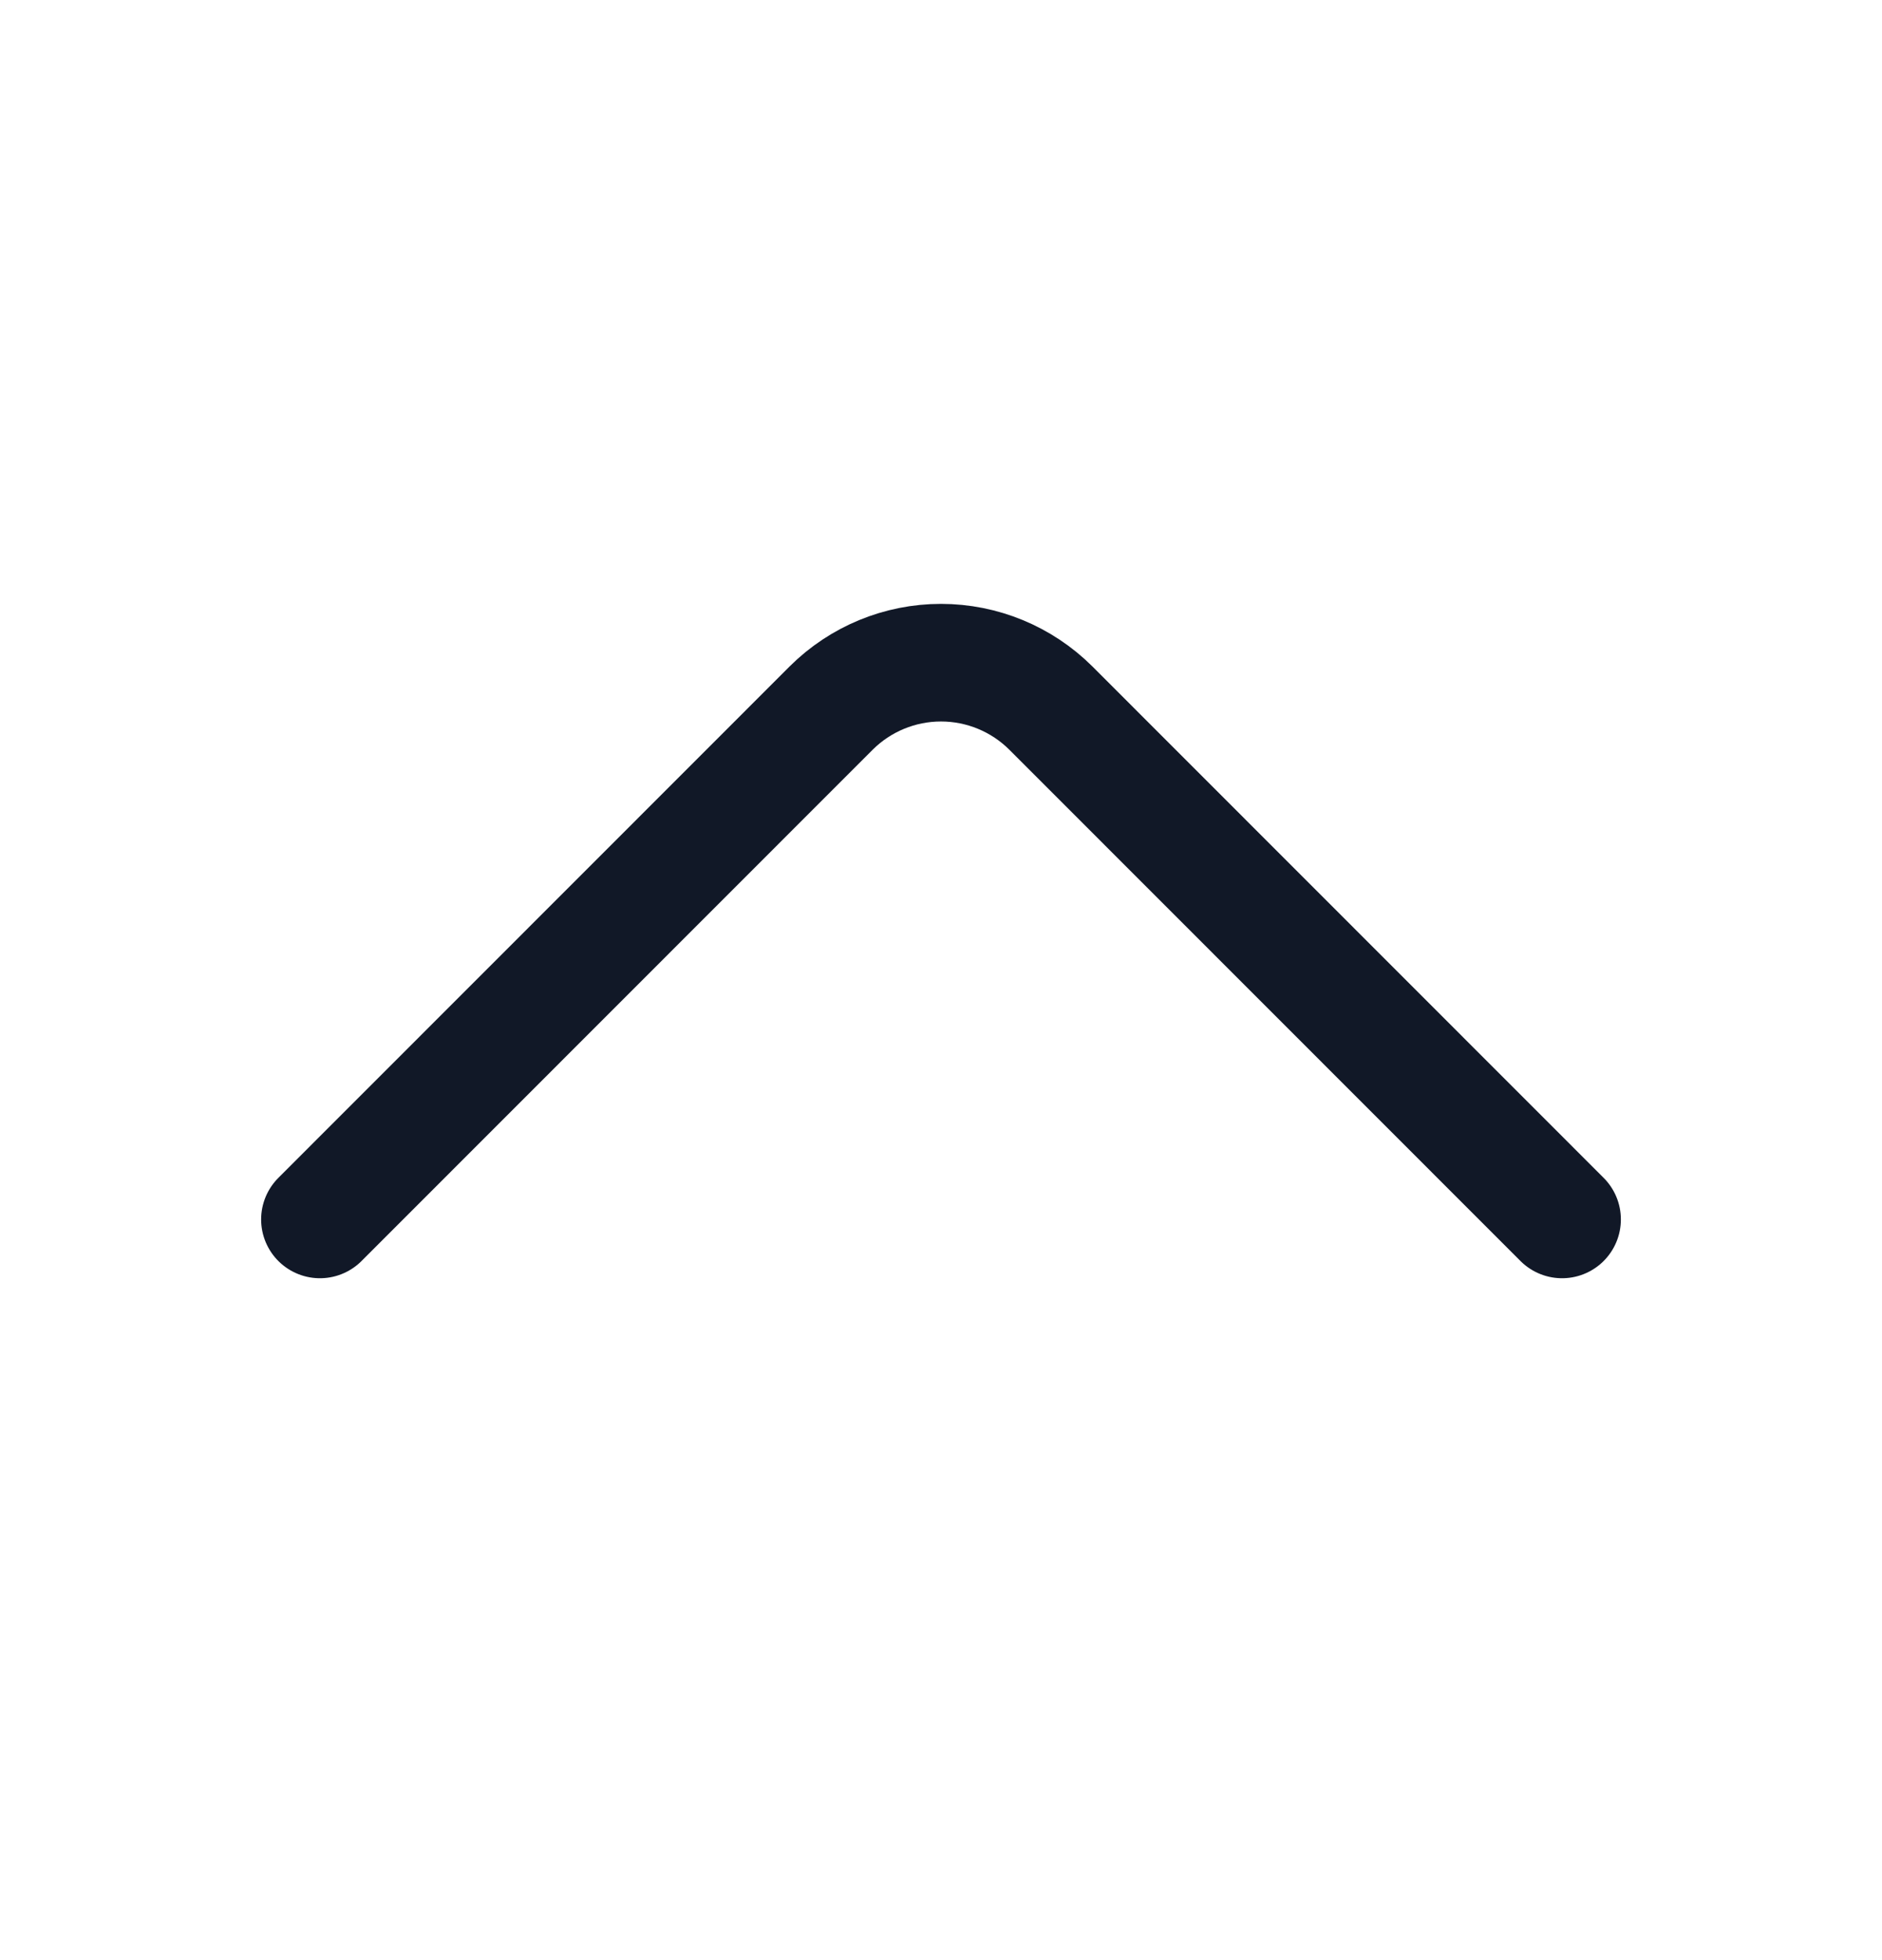 <svg width="24" height="25" viewBox="0 0 24 25" fill="none" xmlns="http://www.w3.org/2000/svg">
<path d="M19.92 15.553L13.4 9.03C13.028 8.66 12.525 8.452 12 8.452C11.475 8.452 10.972 8.66 10.6 9.03L4.08 15.553" stroke="#111827" stroke-width="1.5" stroke-linecap="round" stroke-linejoin="round"/>
</svg>
